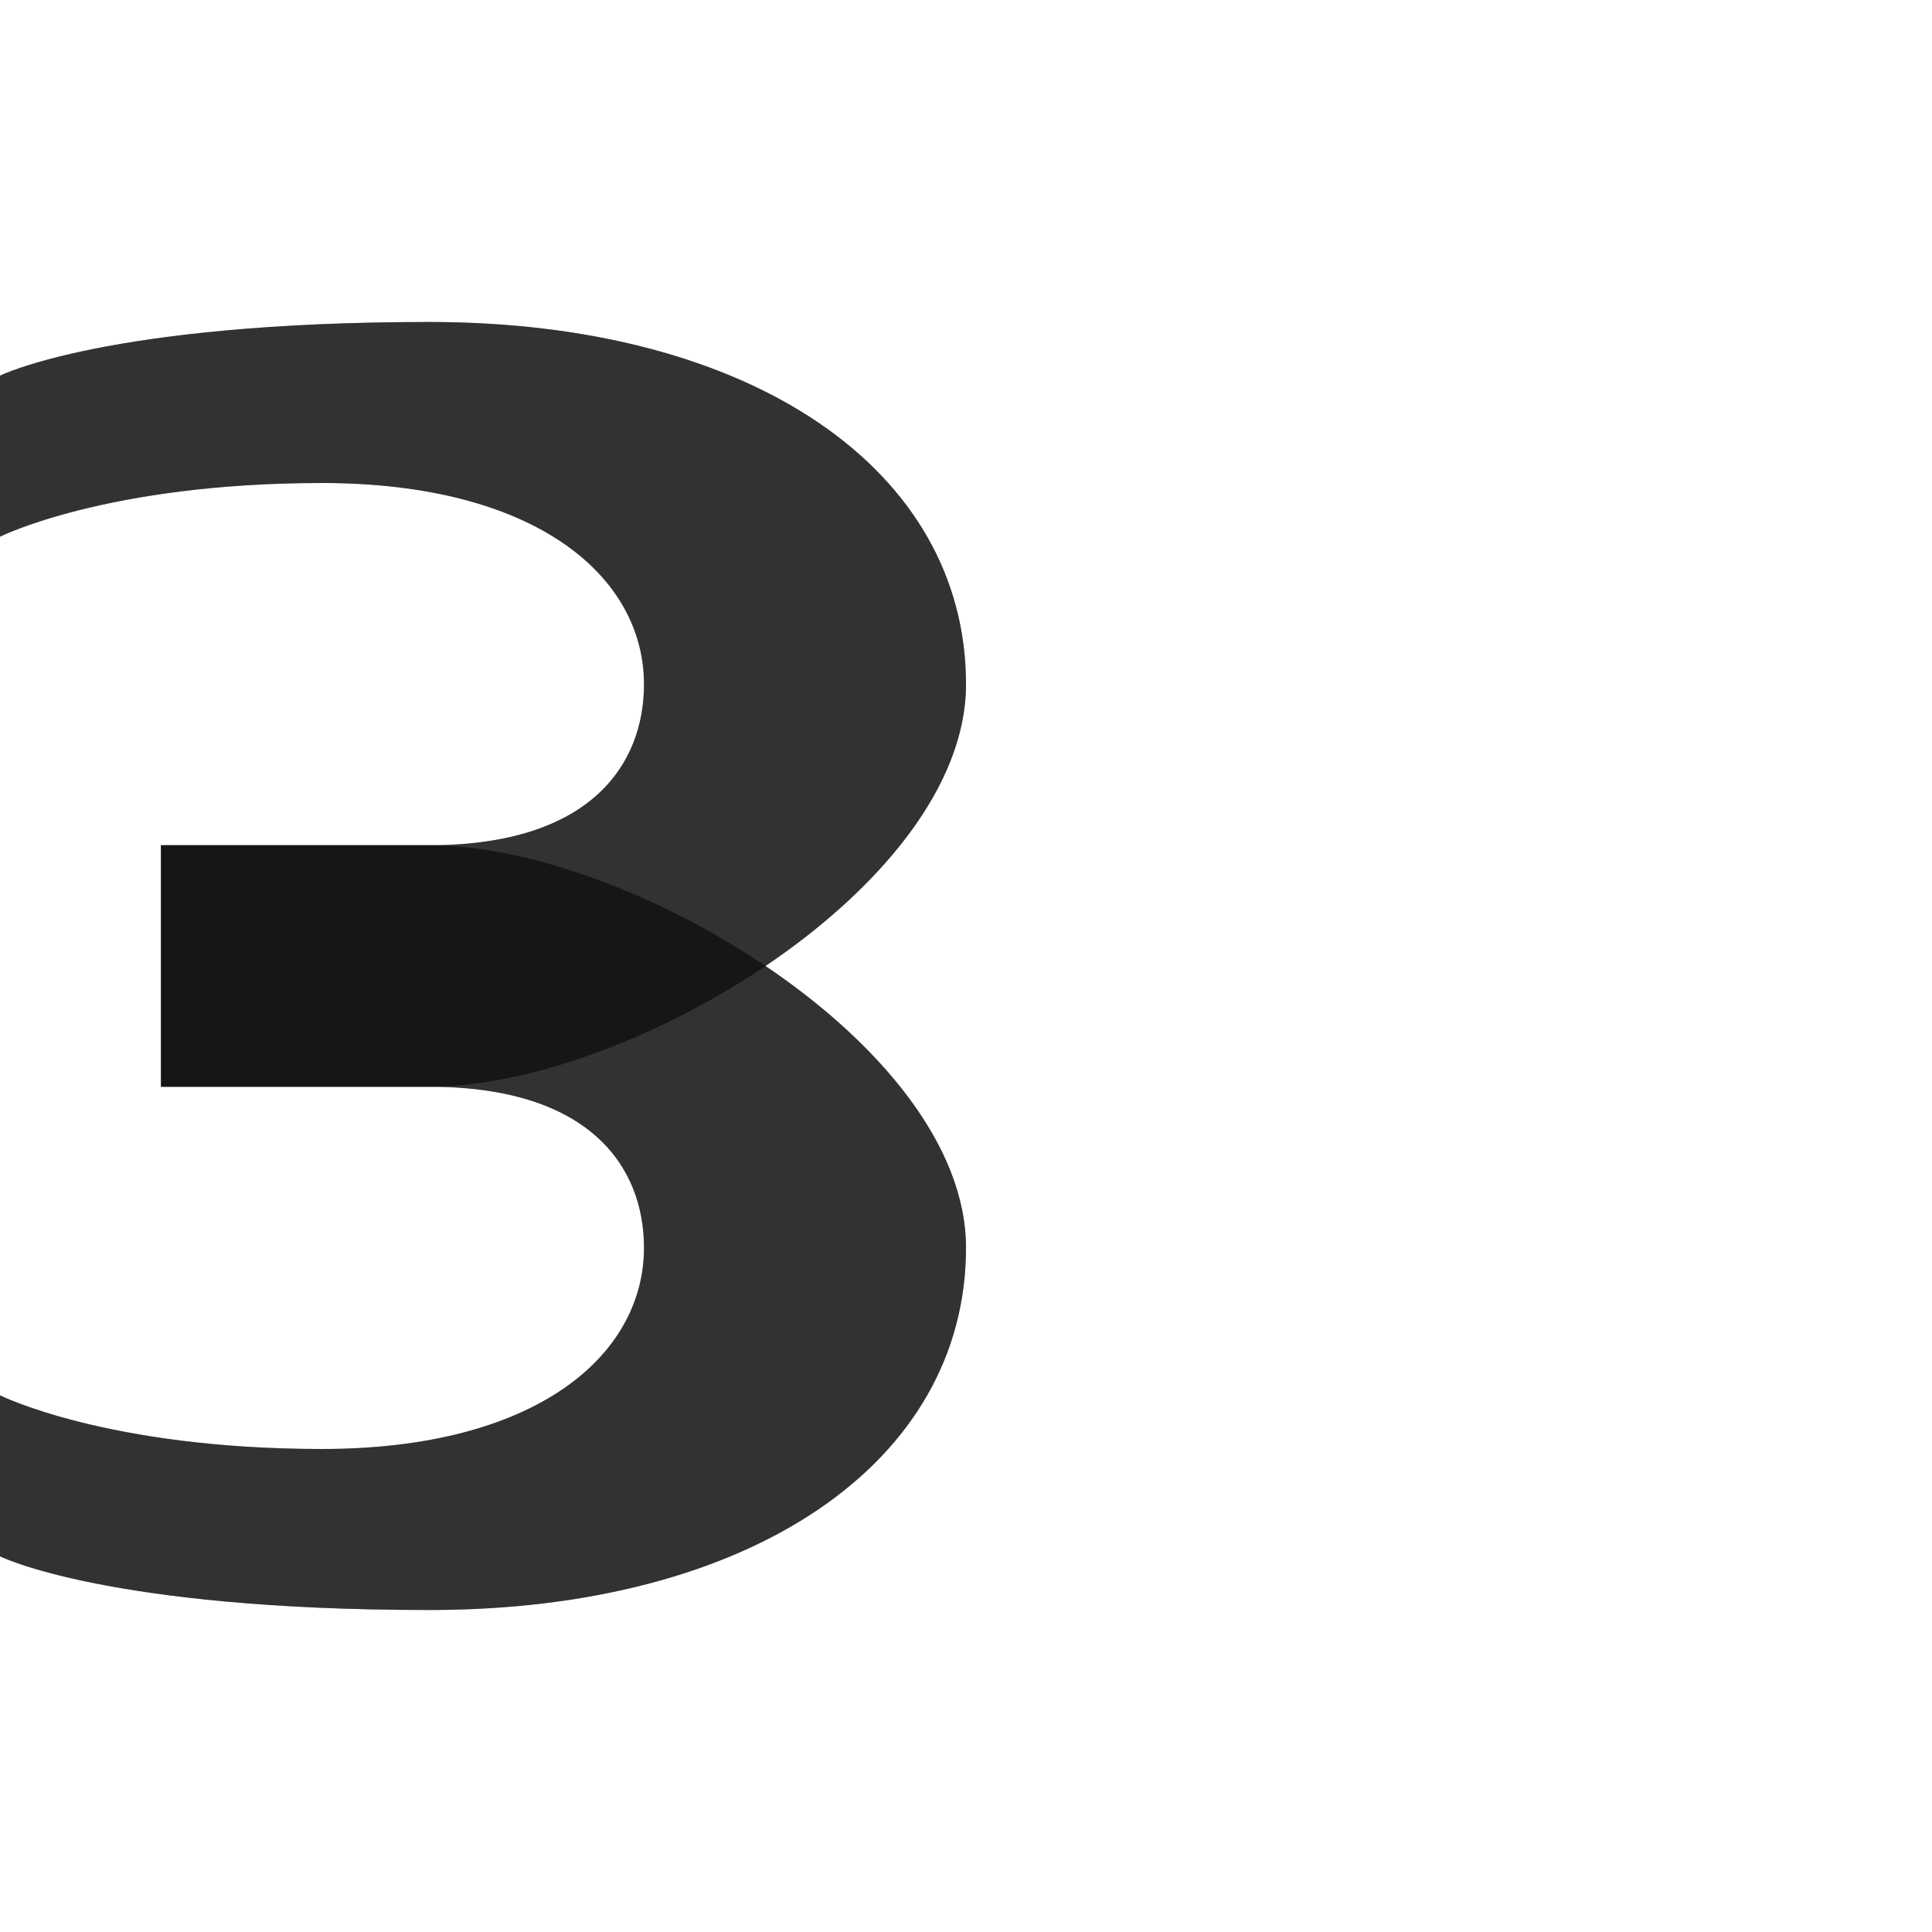 <?xml version="1.0" encoding="UTF-8" standalone="no"?>
<!-- Created with Inkscape (http://www.inkscape.org/) -->

<svg
   width="1200"
   height="1200"
   viewBox="0 0 1200 1200"
   version="1.1"
   id="svg1"
   inkscape:version="1.3 (0e150ed6c4, 2023-07-21)"
   sodipodi:docname="1047_ze-capital.svg"
   xml:space="preserve"
   xmlns:inkscape="http://www.inkscape.org/namespaces/inkscape"
   xmlns:sodipodi="http://sodipodi.sourceforge.net/DTD/sodipodi-0.dtd"
   xmlns="http://www.w3.org/2000/svg"
   xmlns:svg="http://www.w3.org/2000/svg"><sodipodi:namedview
     id="namedview1"
     pagecolor="#ffffff"
     bordercolor="#000000"
     borderopacity="0.25"
     inkscape:showpageshadow="2"
     inkscape:pageopacity="0.0"
     inkscape:pagecheckerboard="0"
     inkscape:deskcolor="#d1d1d1"
     inkscape:document-units="px"
     showgrid="true"
     inkscape:zoom="0.78606706"
     inkscape:cx="173.01323"
     inkscape:cy="328.85235"
     inkscape:window-width="2560"
     inkscape:window-height="1494"
     inkscape:window-x="-11"
     inkscape:window-y="-11"
     inkscape:window-maximized="1"
     inkscape:current-layer="layer1"
     showguides="false"><inkscape:grid
       id="grid1"
       units="px"
       originx="0"
       originy="0"
       spacingx="25"
       spacingy="25"
       empcolor="#0099e5"
       empopacity="0.302"
       color="#0099e5"
       opacity="0.149"
       empspacing="4"
       dotted="false"
       gridanglex="30"
       gridanglez="30"
       visible="true" /></sodipodi:namedview><defs
     id="defs1" /><g
     inkscape:label="Layer 1"
     inkscape:groupmode="layer"
     id="layer1"><path
       style="fill:#000000;fill-opacity:0.555;stroke:none;stroke-width:1.461px;stroke-linecap:butt;stroke-linejoin:miter;stroke-opacity:1"
       d="m 0,233.333 c 0,0 66.667,-33.333 266.667,-33.333 C 466.667,200 600,291.667 600,425 600,550 391.354,675 266.667,675 L 100,675 V 525 l 166.667,-2e-5 C 366.667,525 400,475 400,425 400,358.333 333.333,300 200,300 66.667,300 0,333.333 0,333.333 Z"
       id="path19625"
       sodipodi:nodetypes="csssccssscc" /><path
       style="fill:#000000;fill-opacity:0.555;stroke:none;stroke-width:1.461px;stroke-linecap:butt;stroke-linejoin:miter;stroke-opacity:1"
       d="m 0,966.667 c 0,0 66.667,33.333 266.667,33.333 C 466.667,1000 600,908.333 600,775 600,650 391.354,525 266.667,525 L 100,525 v 150 l 166.667,-2e-5 C 366.667,675 400,725 400,775 400,841.667 333.333,900 200,900 66.667,900 0,866.667 0,866.667 Z"
       id="path19625-2"
       sodipodi:nodetypes="csssccssscc" /><path
       id="path19625-9"
       style="fill:#000000;fill-opacity:0.555;stroke:none;stroke-width:1.461px;stroke-linecap:butt;stroke-linejoin:miter;stroke-opacity:1"
       d="M 266.666 200 C 66.666 200 0 233.334 0 233.334 L 0 333.334 C 0 333.334 66.667 300 200 300 C 333.333 300 400 358.333 400 425 C 400 475 366.666 525 266.666 525 L 100 525 L 100 675 L 266.666 675 C 366.666 675 400 725 400 775 C 400 841.667 333.333 900 200 900 C 66.667 900 0 866.666 0 866.666 L 0 966.666 C 0 966.666 66.666 1000 266.666 1000 C 466.666 1000 600 908.333 600 775 C 600 711.081 545.404 647.205 475.414 600 C 545.404 552.795 600 488.919 600 425 C 600 291.667 466.666 200 266.666 200 z " /></g></svg>

